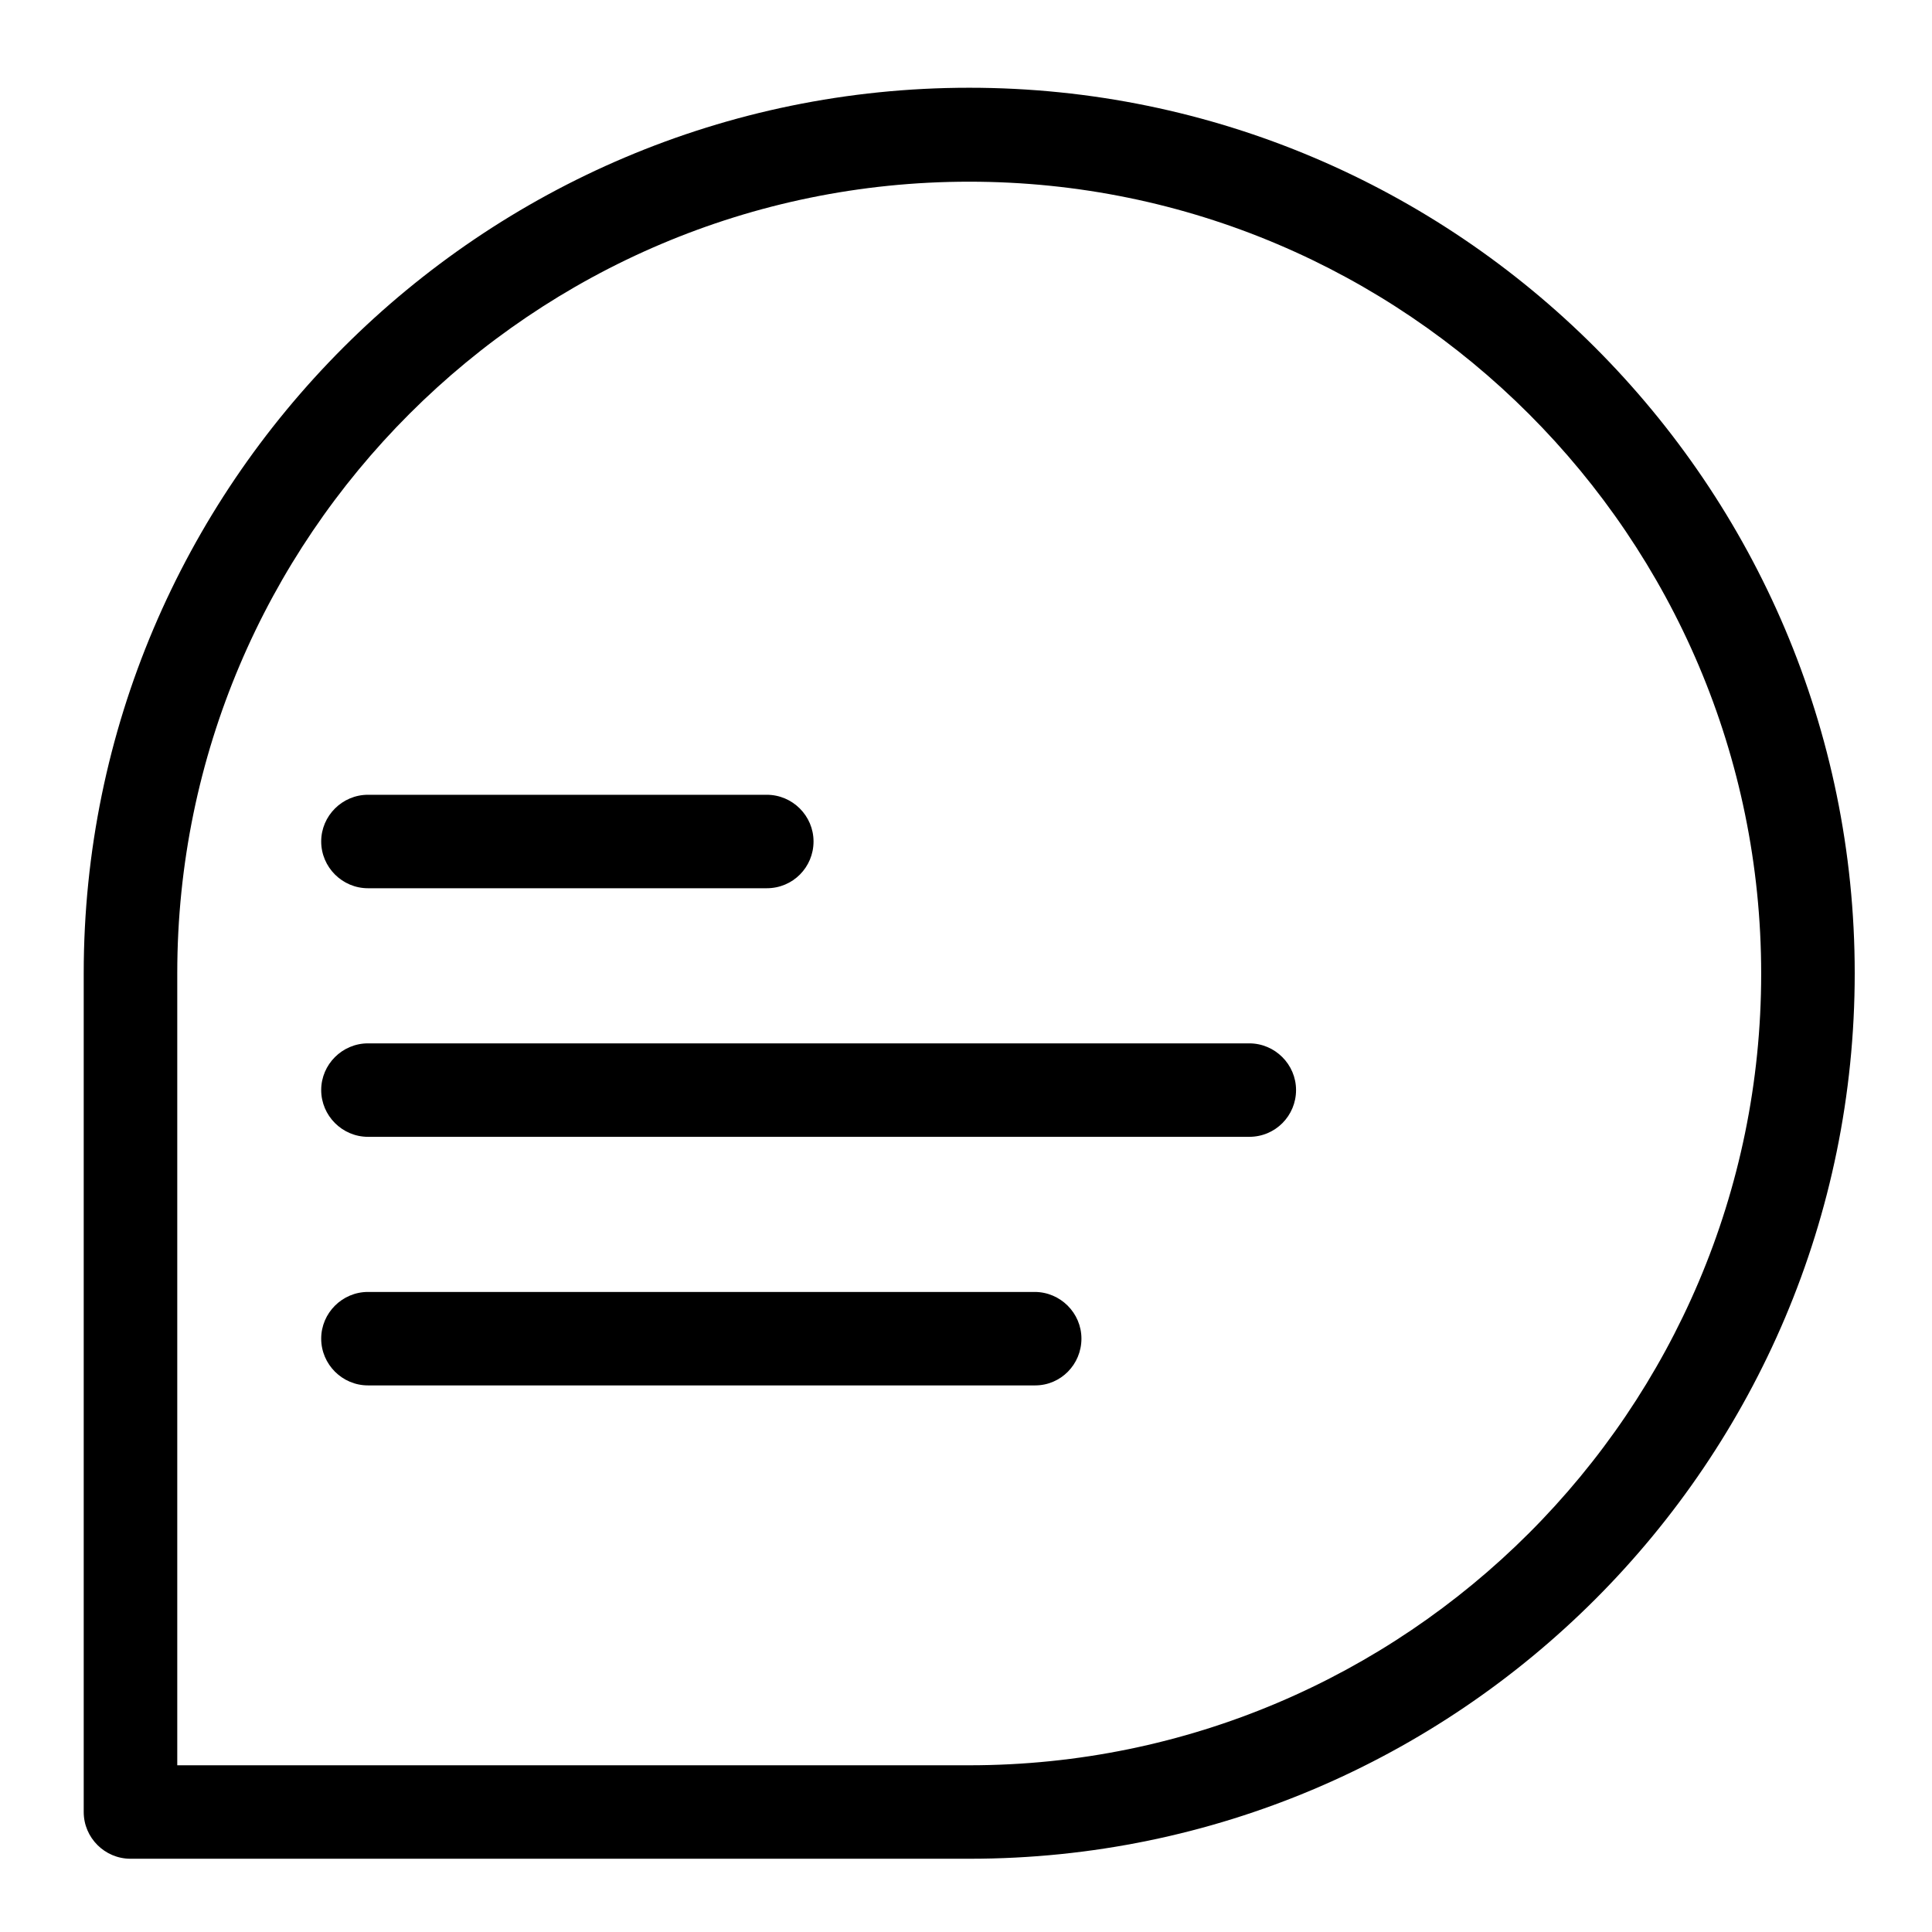 <svg width="24" height="24" viewBox="0 0 24 24" fill="none" xmlns="http://www.w3.org/2000/svg">
<path d="M12.046 23.09H1.621C1.301 23.09 1.04 22.829 1.04 22.51V12.09C1.04 6.024 5.977 1.09 12.04 1.09C18.103 1.09 23.04 6.024 23.04 12.09C23.04 18.156 18.115 23.09 12.046 23.09ZM2.202 21.929H12.04C17.465 21.929 21.878 17.517 21.878 12.096C21.878 6.674 17.465 2.257 12.04 2.257C6.616 2.257 2.202 6.668 2.202 12.09V21.929Z" fill="currentColor"/>
<path d="M15.519 14.122H4.571C4.252 14.122 3.99 13.86 3.99 13.541C3.99 13.222 4.252 12.961 4.571 12.961H15.519C15.838 12.961 16.1 13.222 16.1 13.541C16.1 13.86 15.844 14.122 15.519 14.122Z" fill="currentColor"/>
<path d="M12.859 17.21H4.571C4.252 17.21 3.99 16.949 3.99 16.629C3.99 16.31 4.252 16.049 4.571 16.049H12.853C13.172 16.049 13.434 16.31 13.434 16.629C13.434 16.949 13.178 17.21 12.859 17.21Z" fill="currentColor"/>
<path d="M9.525 11.034H4.571C4.252 11.034 3.99 10.773 3.99 10.453C3.99 10.134 4.252 9.873 4.571 9.873H9.525C9.845 9.873 10.106 10.134 10.106 10.453C10.106 10.773 9.85 11.034 9.525 11.034Z" fill="currentColor"/>
</svg>
